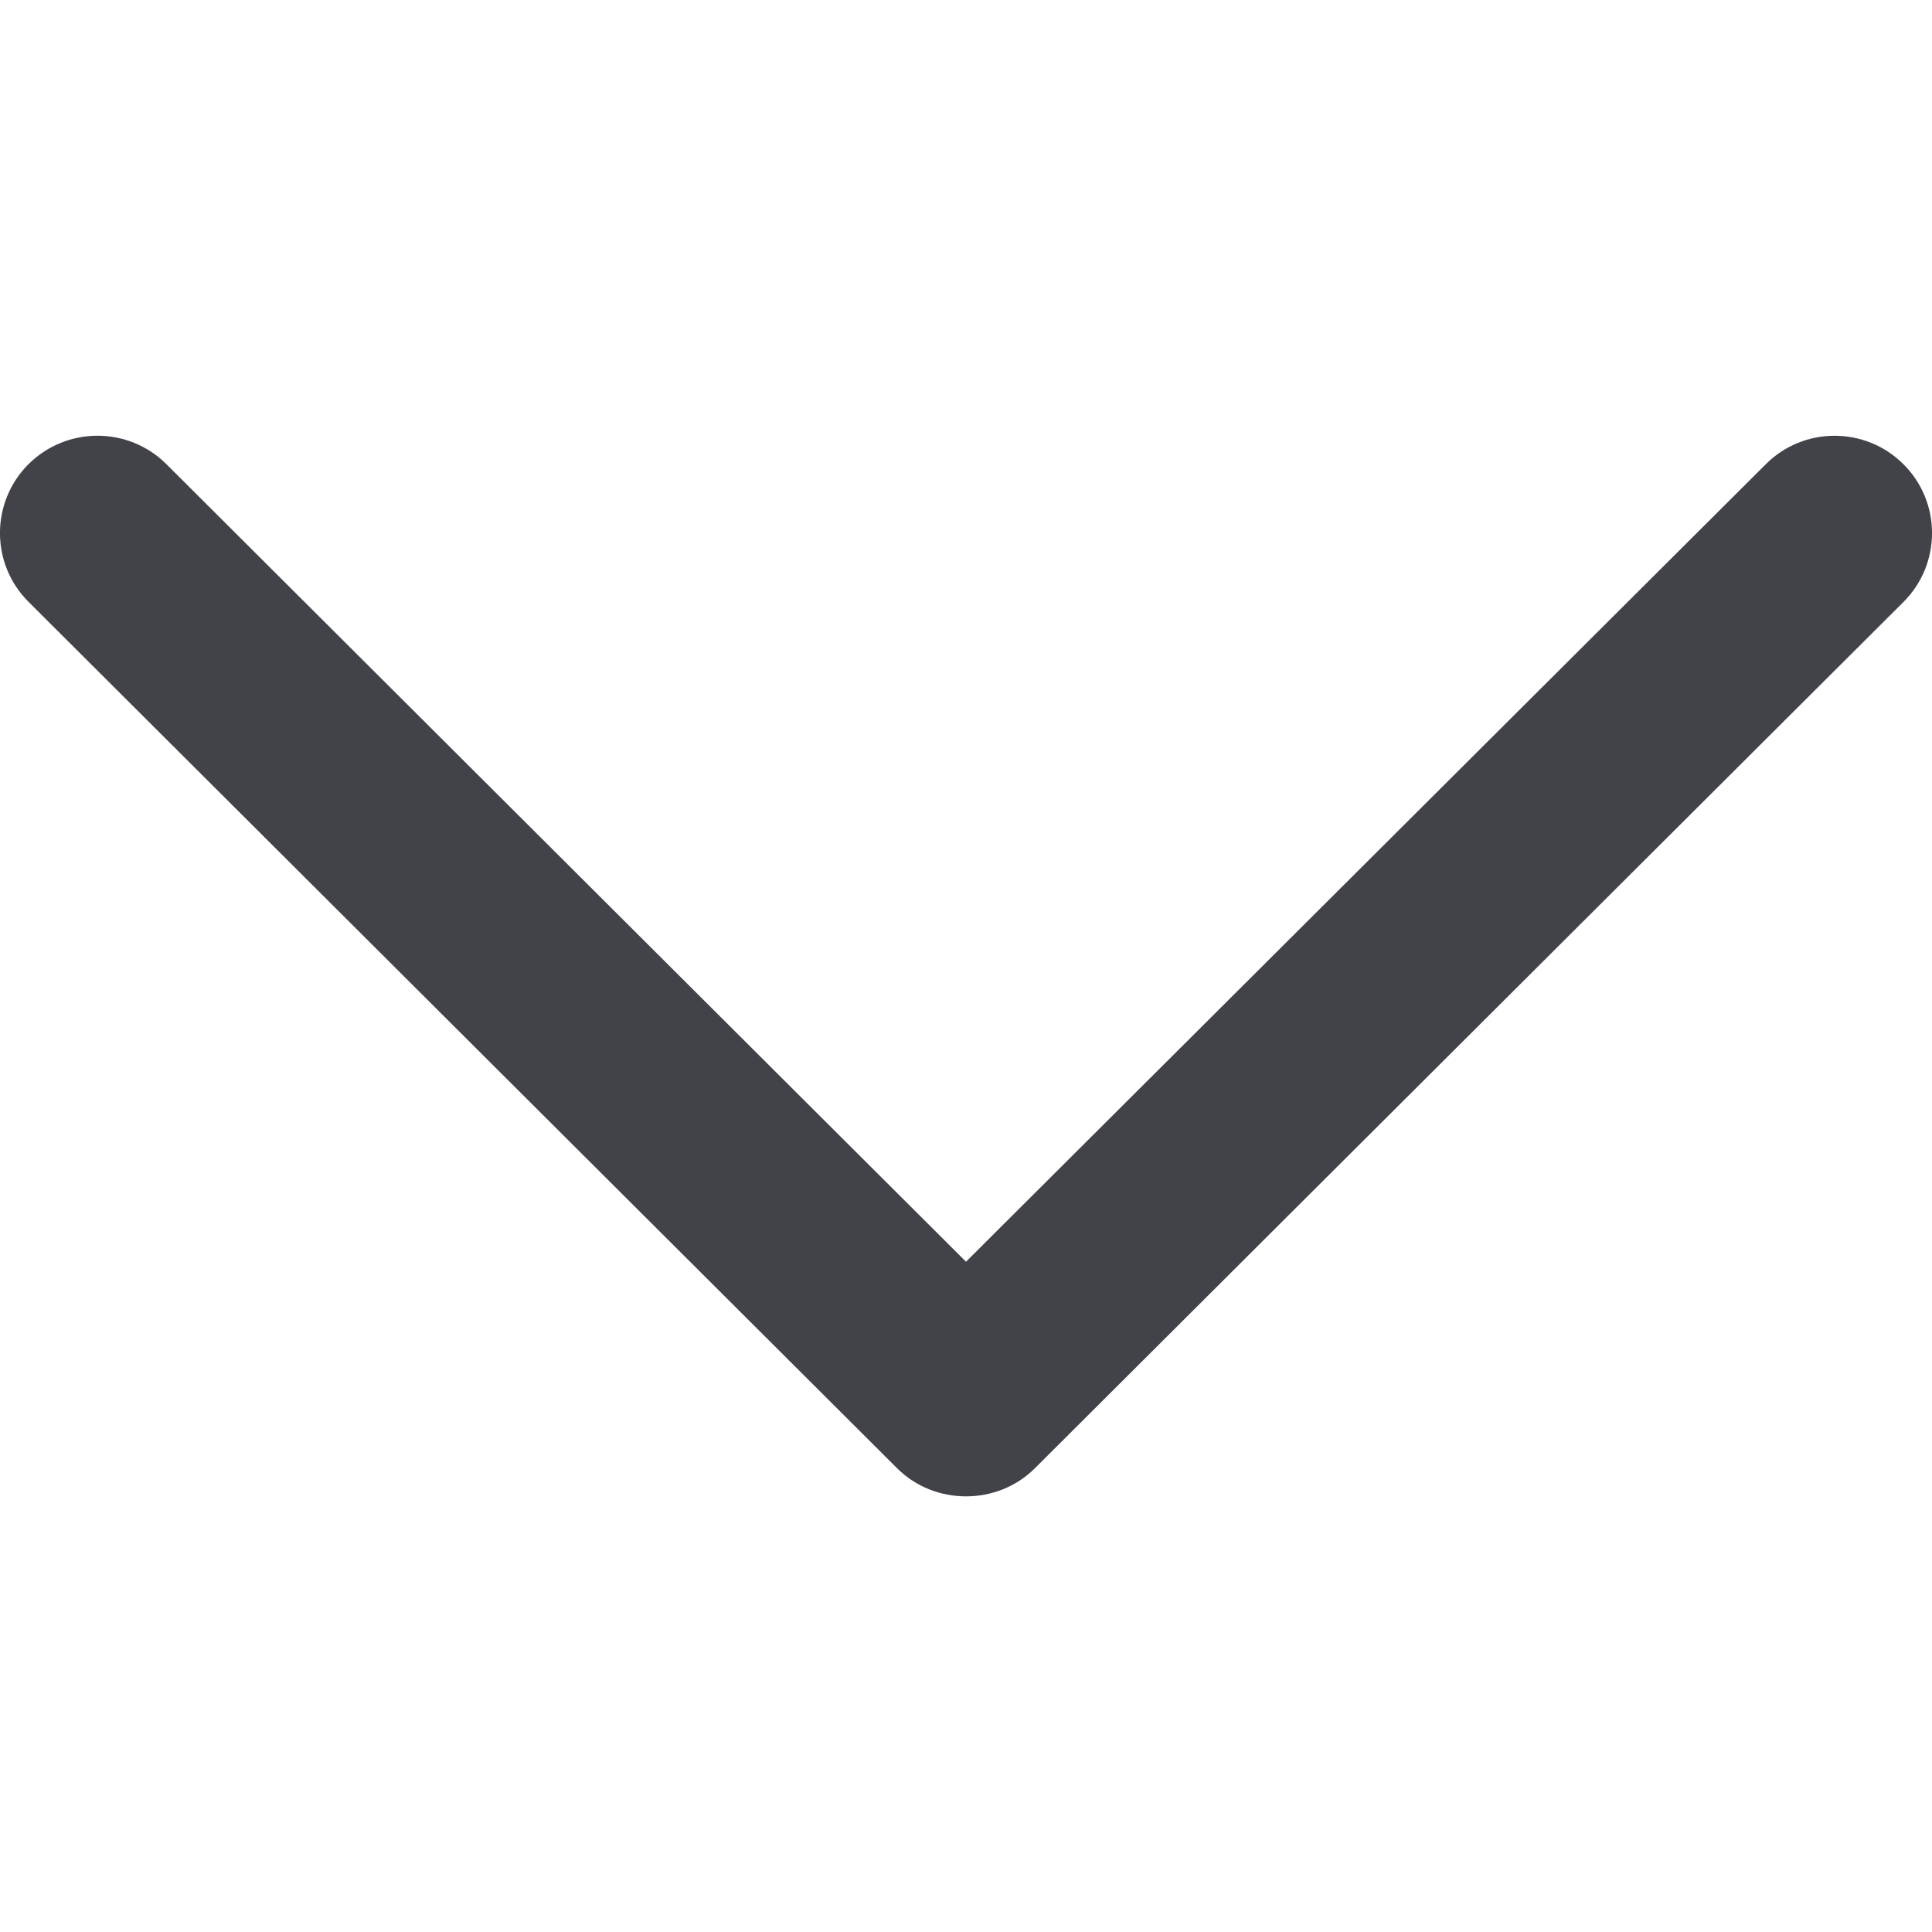 <svg width="16" height="16" viewBox="0 0 16 16" fill="none" xmlns="http://www.w3.org/2000/svg">
<path d="M7.429 12.159C7.74 12.47 8.26 12.47 8.571 12.159L15.764 4.985C16.079 4.67 16.079 4.159 15.764 3.845C15.449 3.53 14.937 3.53 14.623 3.845L8 10.449L1.378 3.844C1.063 3.53 0.552 3.53 0.236 3.844C-0.079 4.159 -0.079 4.67 0.236 4.984L7.429 12.159Z" fill="#424349"/>
</svg>
